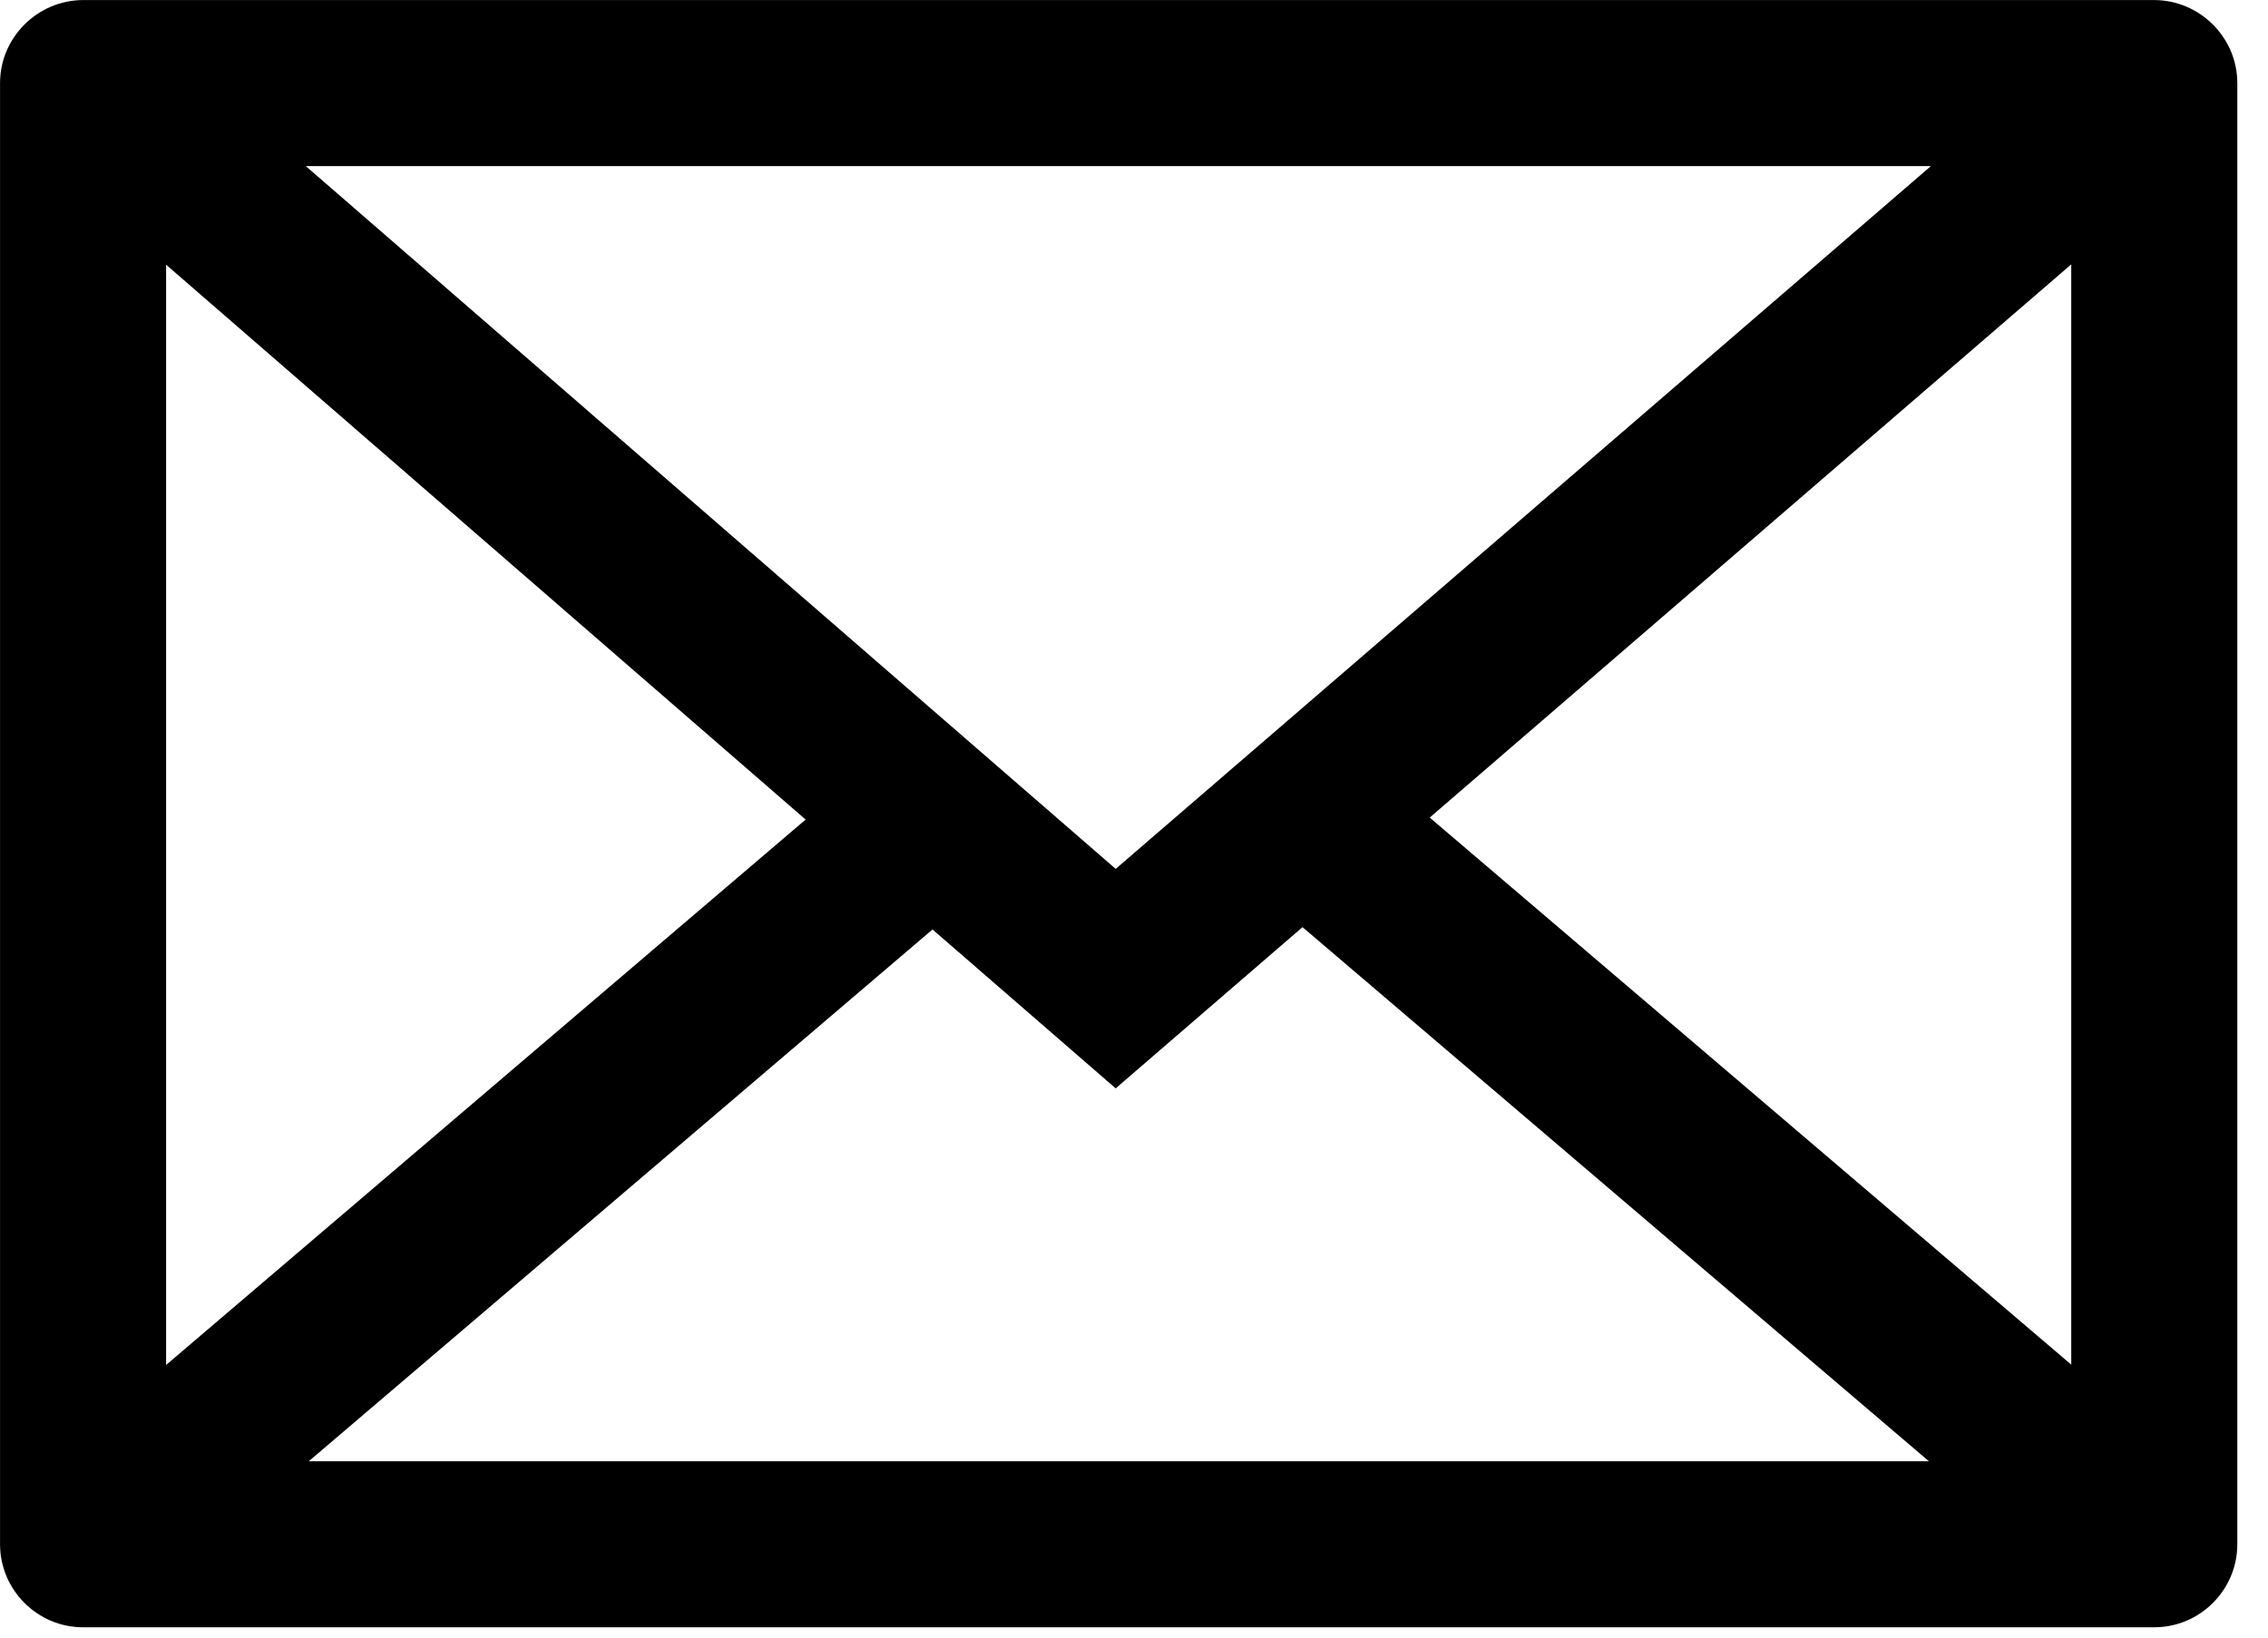 <?xml version="1.0" encoding="UTF-8" standalone="no"?>
<!DOCTYPE svg PUBLIC "-//W3C//DTD SVG 1.1//EN" "http://www.w3.org/Graphics/SVG/1.1/DTD/svg11.dtd">
<svg width="100%" height="100%" viewBox="0 0 72 52" version="1.1" xmlns="http://www.w3.org/2000/svg" xmlns:xlink="http://www.w3.org/1999/xlink" xml:space="preserve" xmlns:serif="http://www.serif.com/" style="fill-rule:evenodd;clip-rule:evenodd;stroke-linejoin:round;stroke-miterlimit:2;">
    <g transform="matrix(1,0,0,1,-55.202,-58.795)">
        <g transform="matrix(5.272,0,0,5.272,23.487,18.487)">
            <path d="M6.516,7.646C6.241,7.647 6.016,7.872 6.016,8.146L6.016,16.947C6.016,17.222 6.241,17.447 6.516,17.447L18.988,17.447C19.263,17.447 19.488,17.222 19.488,16.947L19.488,8.146C19.488,7.872 19.263,7.647 18.988,7.646L6.516,7.646ZM13.859,13.23L12.734,14.201L11.631,13.244L7.875,16.447L17.631,16.447L13.859,13.23ZM7.016,9.24L7.016,15.867L10.867,12.582L7.016,9.24ZM18.488,9.238L14.625,12.57L18.488,15.865L18.488,9.238ZM7.857,8.646L12.734,12.879L17.643,8.646L7.857,8.646Z"/>
        </g>
    </g>
</svg>
